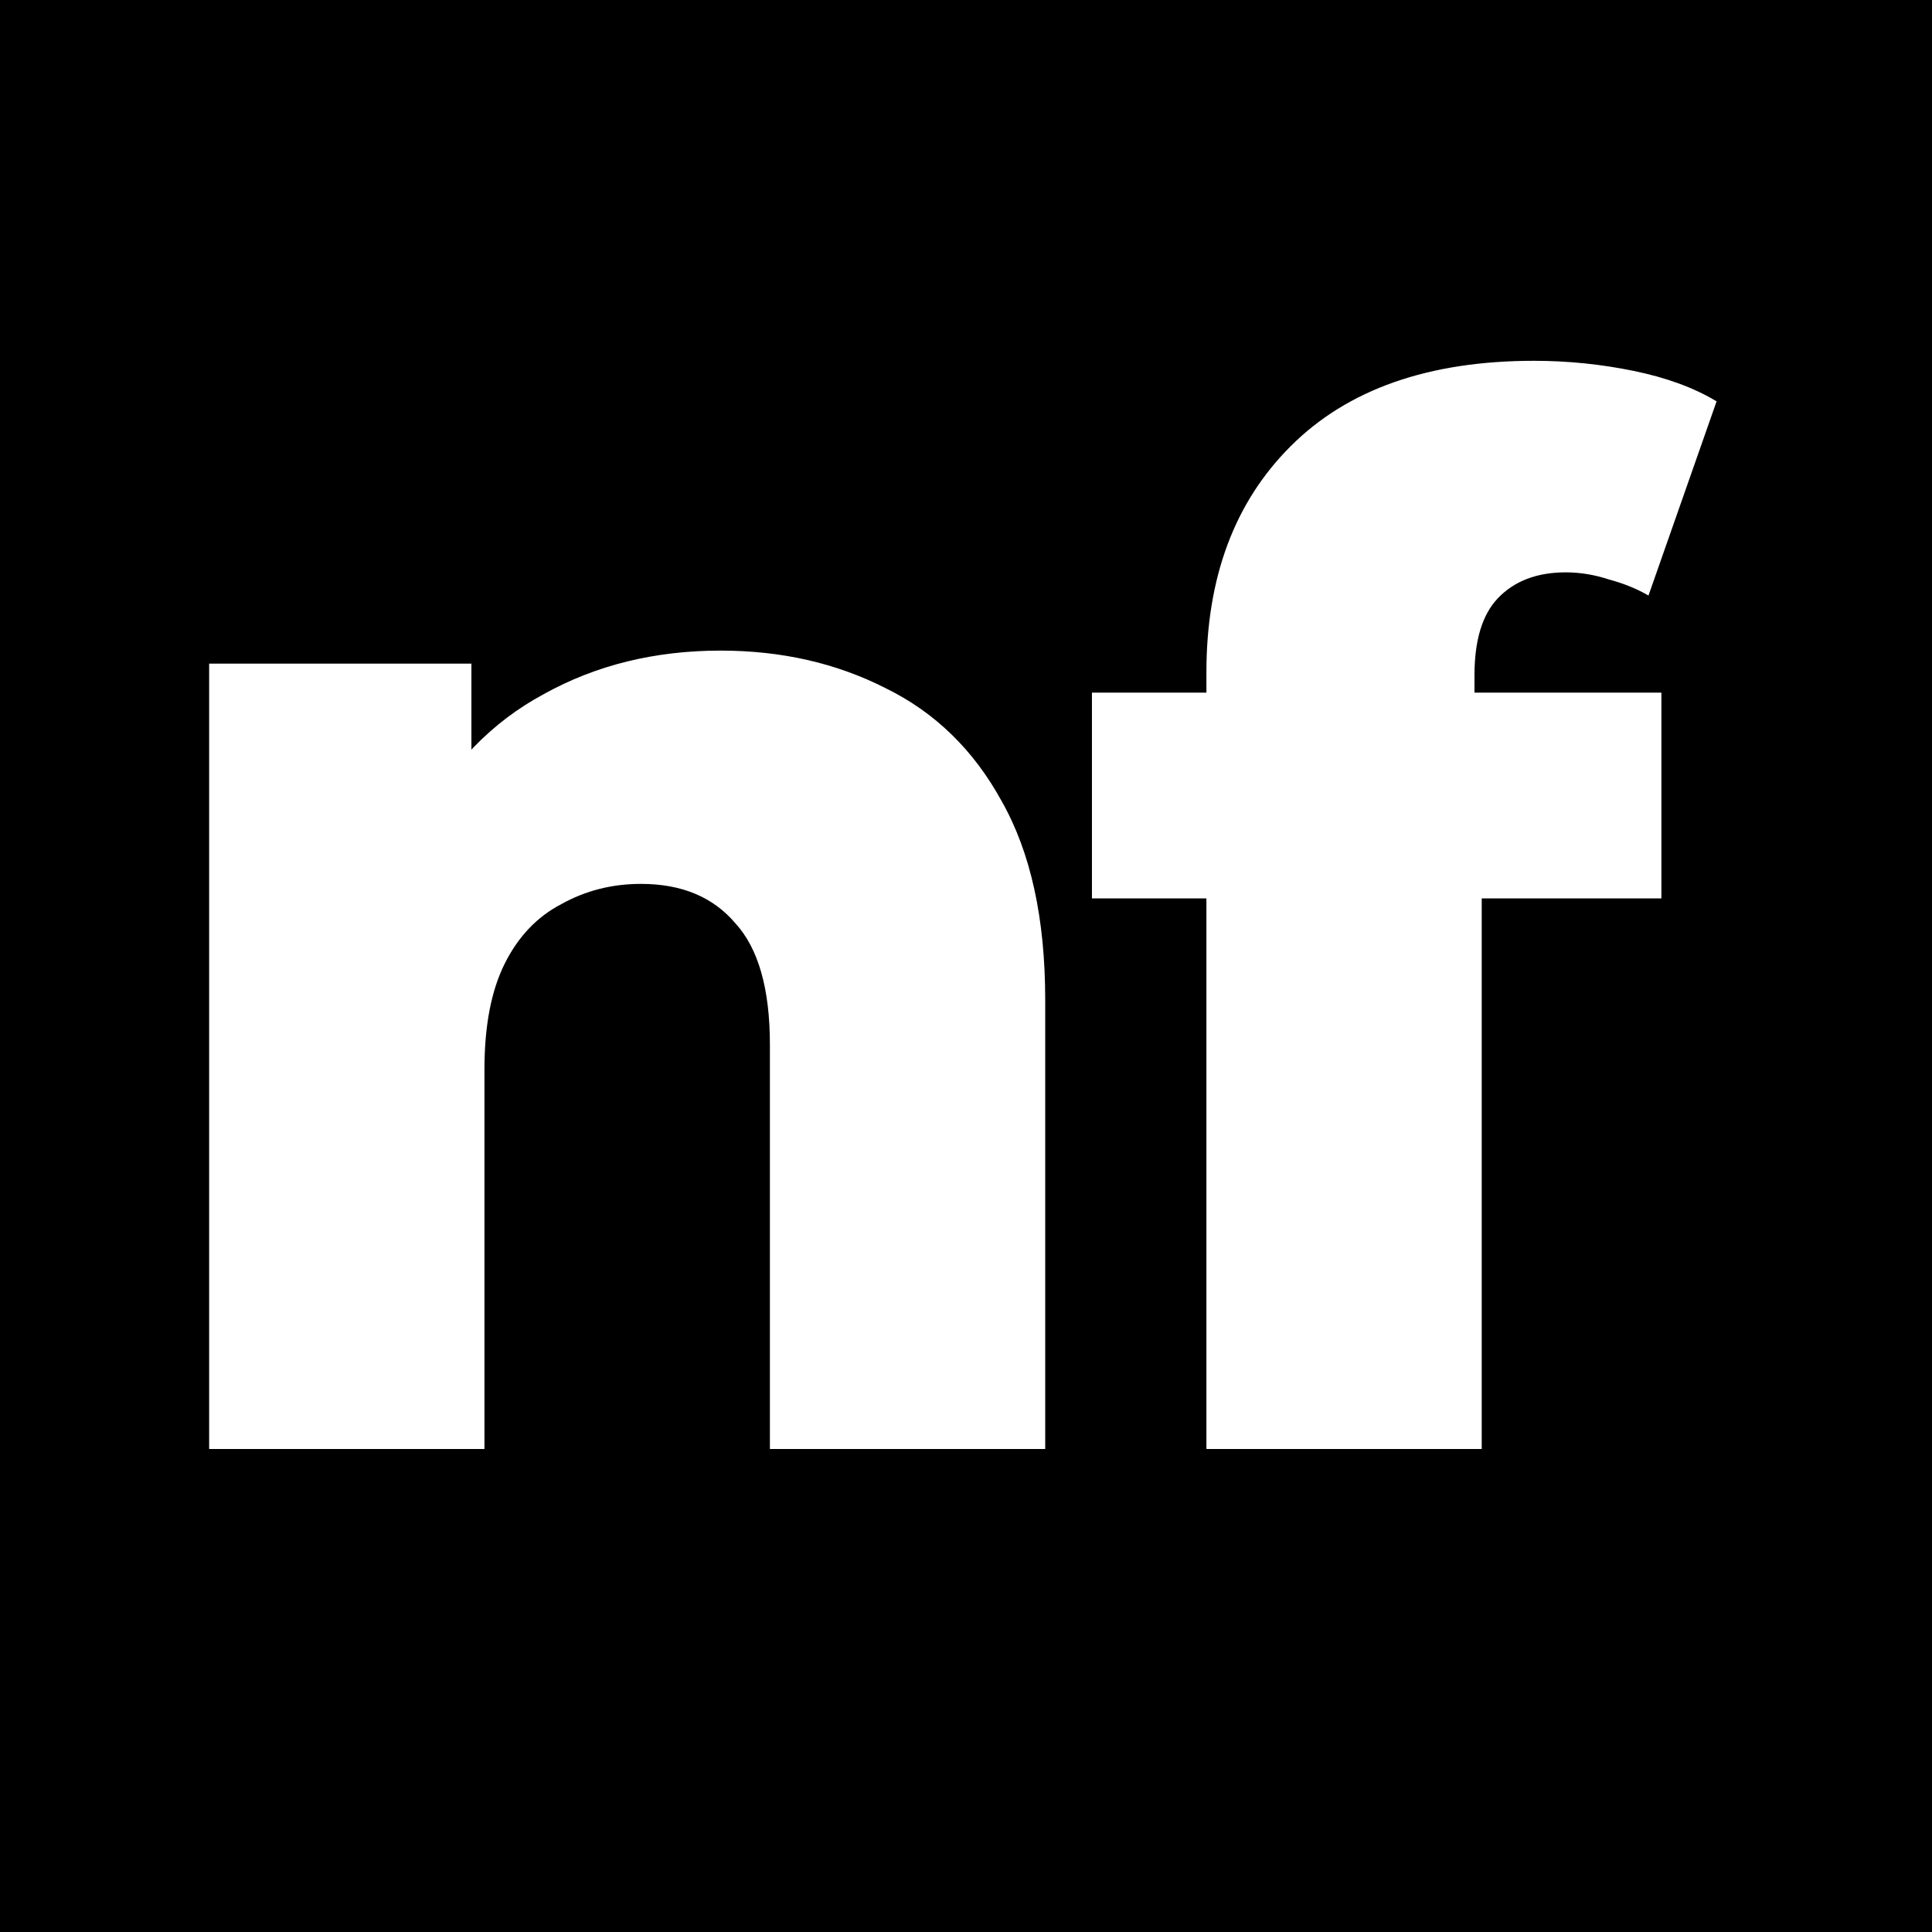 <svg width="16" height="16" viewBox="0 0 16 16" fill="none" xmlns="http://www.w3.org/2000/svg">
<rect x="0" y="0" width="16" height="16" fill="#808080" stroke="none"/>
<g clip-path="url(#clip0_6_5)">
<rect width="16" height="16" fill="white"/>
<rect width="16" height="16" fill="black"/>
<path d="M5.968 5.388C6.472 5.388 6.928 5.492 7.336 5.7C7.744 5.9 8.064 6.212 8.296 6.636C8.536 7.06 8.656 7.608 8.656 8.28V12H6.376V8.652C6.376 8.188 6.28 7.852 6.088 7.644C5.904 7.428 5.644 7.32 5.308 7.32C5.068 7.32 4.848 7.376 4.648 7.488C4.448 7.592 4.292 7.756 4.18 7.98C4.068 8.204 4.012 8.496 4.012 8.856V12H1.732V5.496H3.904V7.344L3.484 6.804C3.732 6.332 4.072 5.98 4.504 5.748C4.936 5.508 5.424 5.388 5.968 5.388ZM9.991 12V5.568C9.991 4.784 10.223 4.16 10.688 3.696C11.159 3.224 11.832 2.988 12.704 2.988C12.983 2.988 13.259 3.016 13.531 3.072C13.803 3.128 14.031 3.212 14.216 3.324L13.652 4.932C13.556 4.876 13.447 4.832 13.328 4.8C13.207 4.76 13.088 4.74 12.967 4.74C12.727 4.74 12.54 4.812 12.403 4.956C12.275 5.092 12.211 5.304 12.211 5.592V6.06L12.271 7.008V12H9.991ZM9.043 7.44V5.736H13.759V7.44H9.043Z" fill="white"/>
</g>
<defs>
<clipPath id="clip0_6_5">
<rect width="16" height="16" fill="white"/>
</clipPath>
</defs>
</svg>
